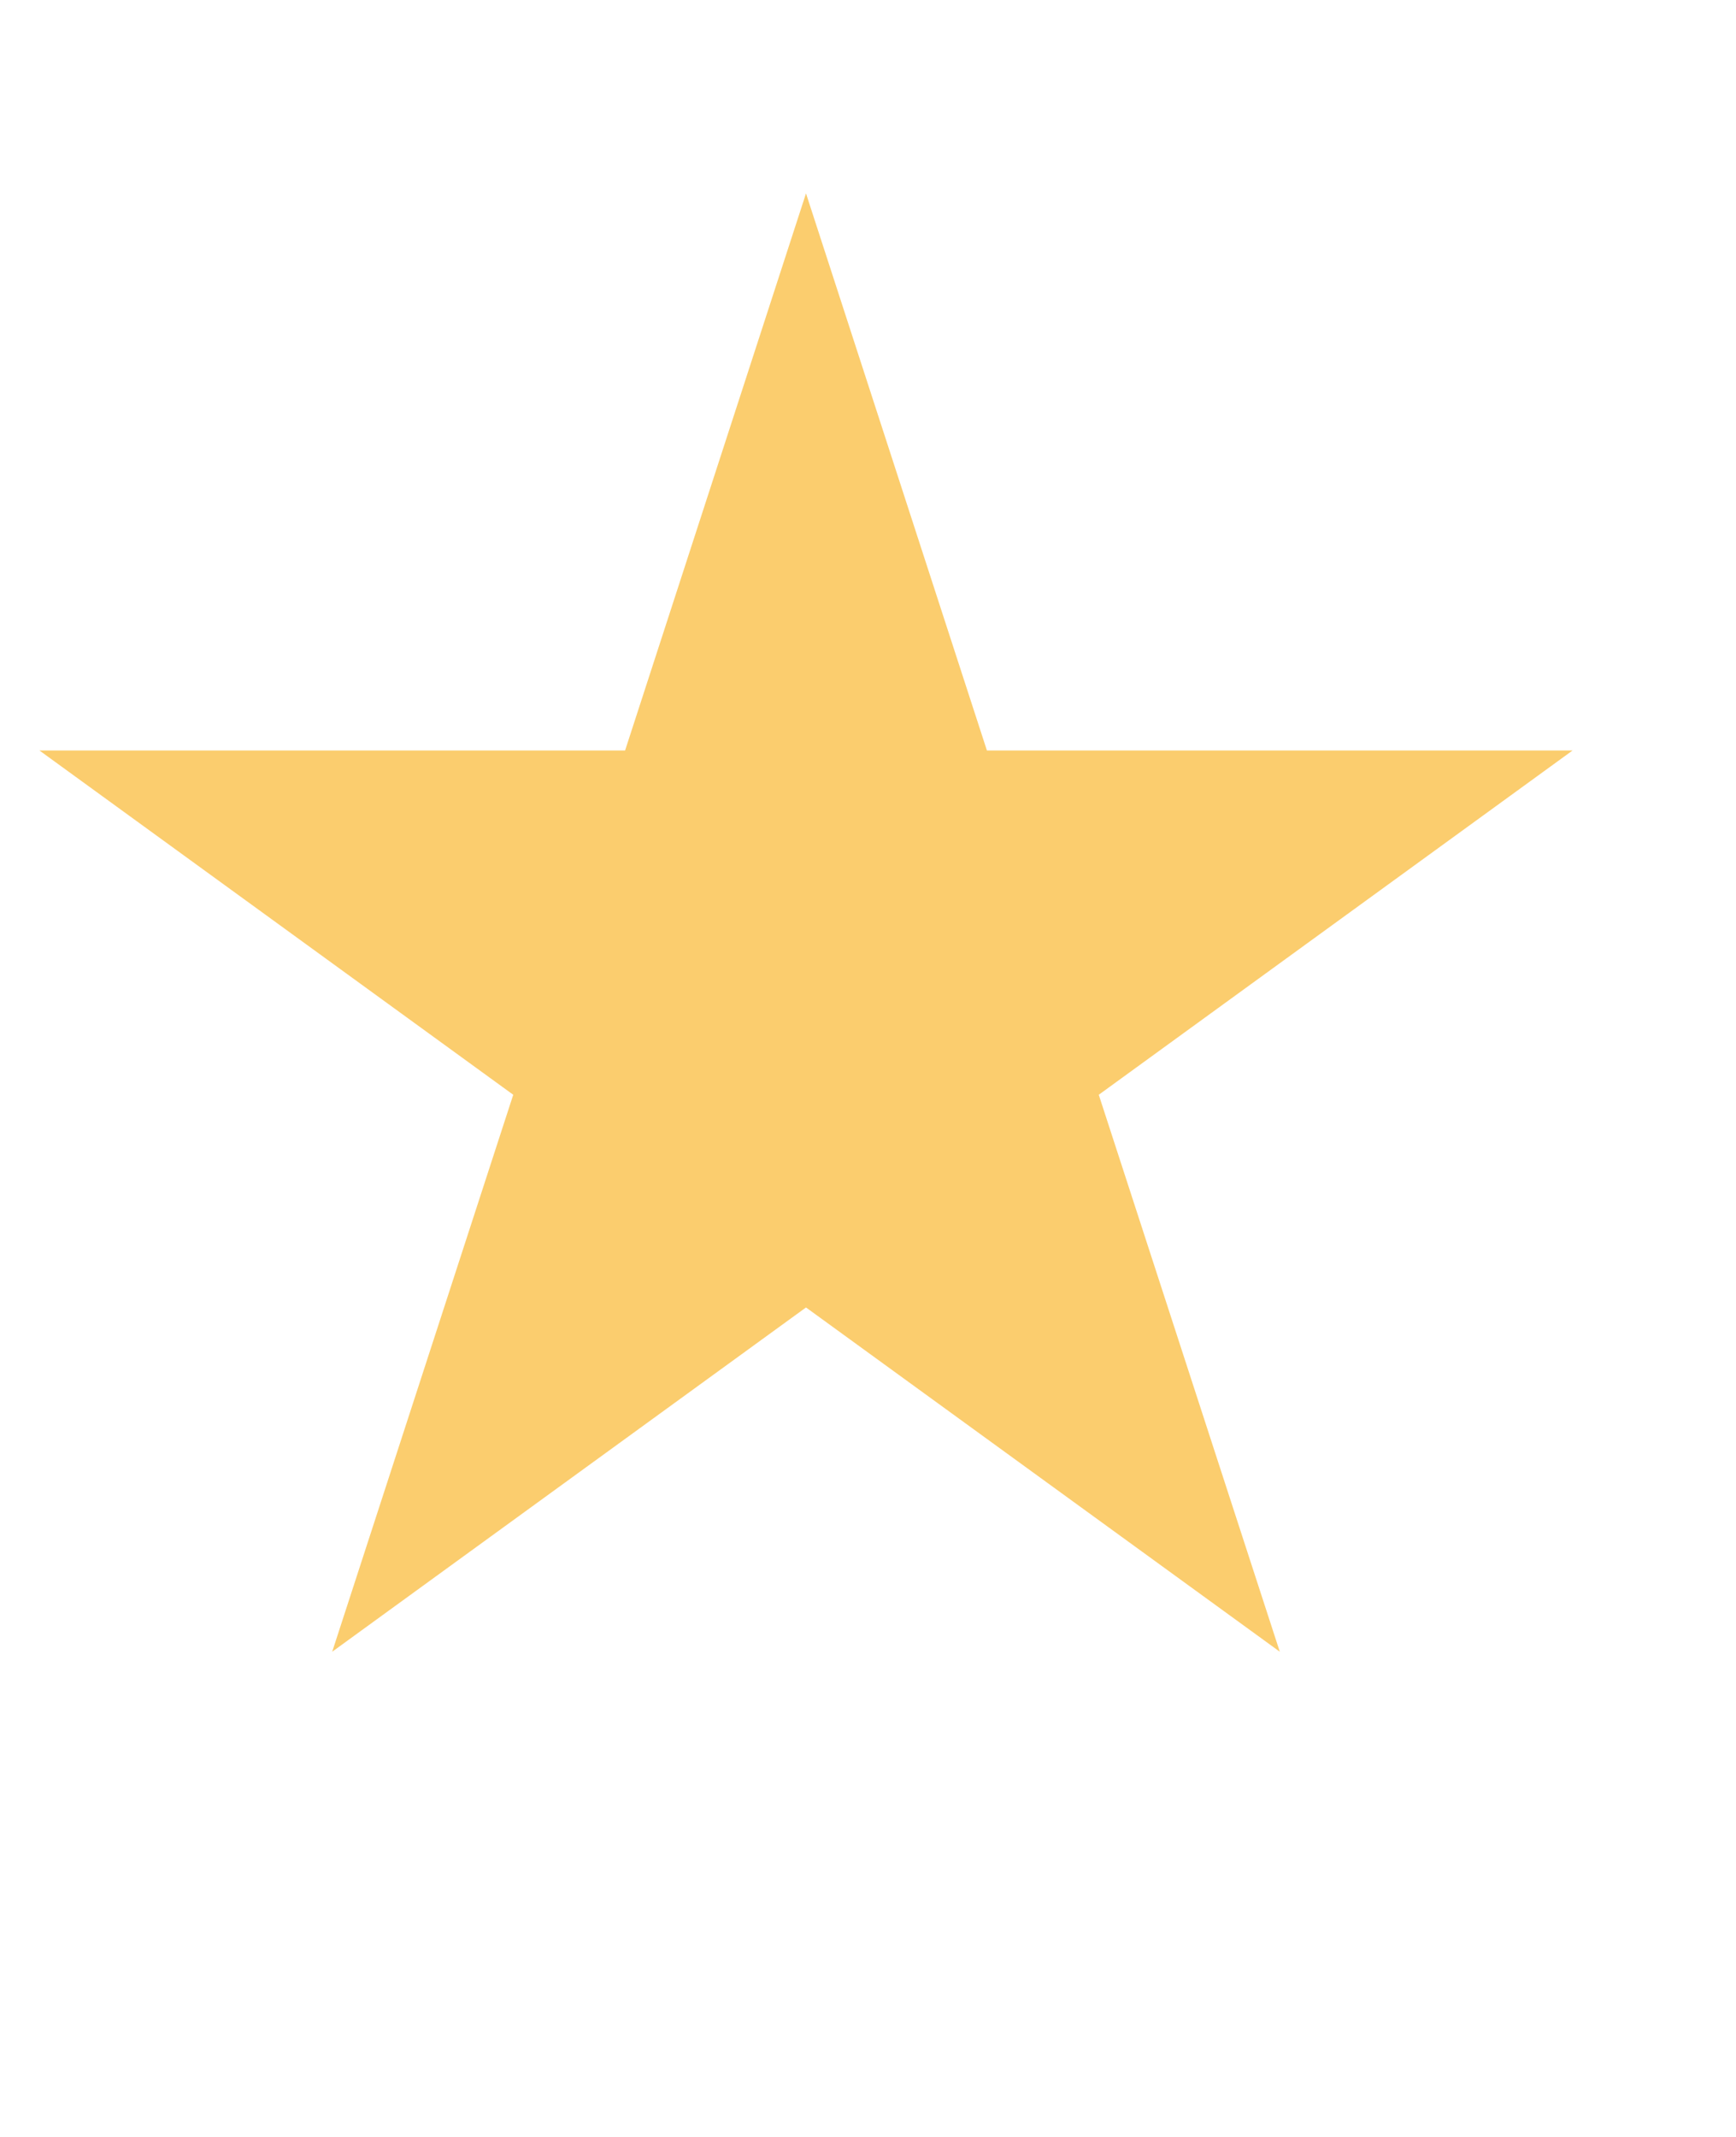 <svg width="13" height="16" viewBox="0 0 14 16" fill="none" xmlns="http://www.w3.org/2000/svg">
<path d="M6.5 0.944L7.959 5.436H12.682L8.861 8.212L10.321 12.703L6.5 9.927L2.679 12.703L4.139 8.212L0.318 5.436H5.041L6.5 0.944Z" fill="#FBCD6E"/>
</svg>
